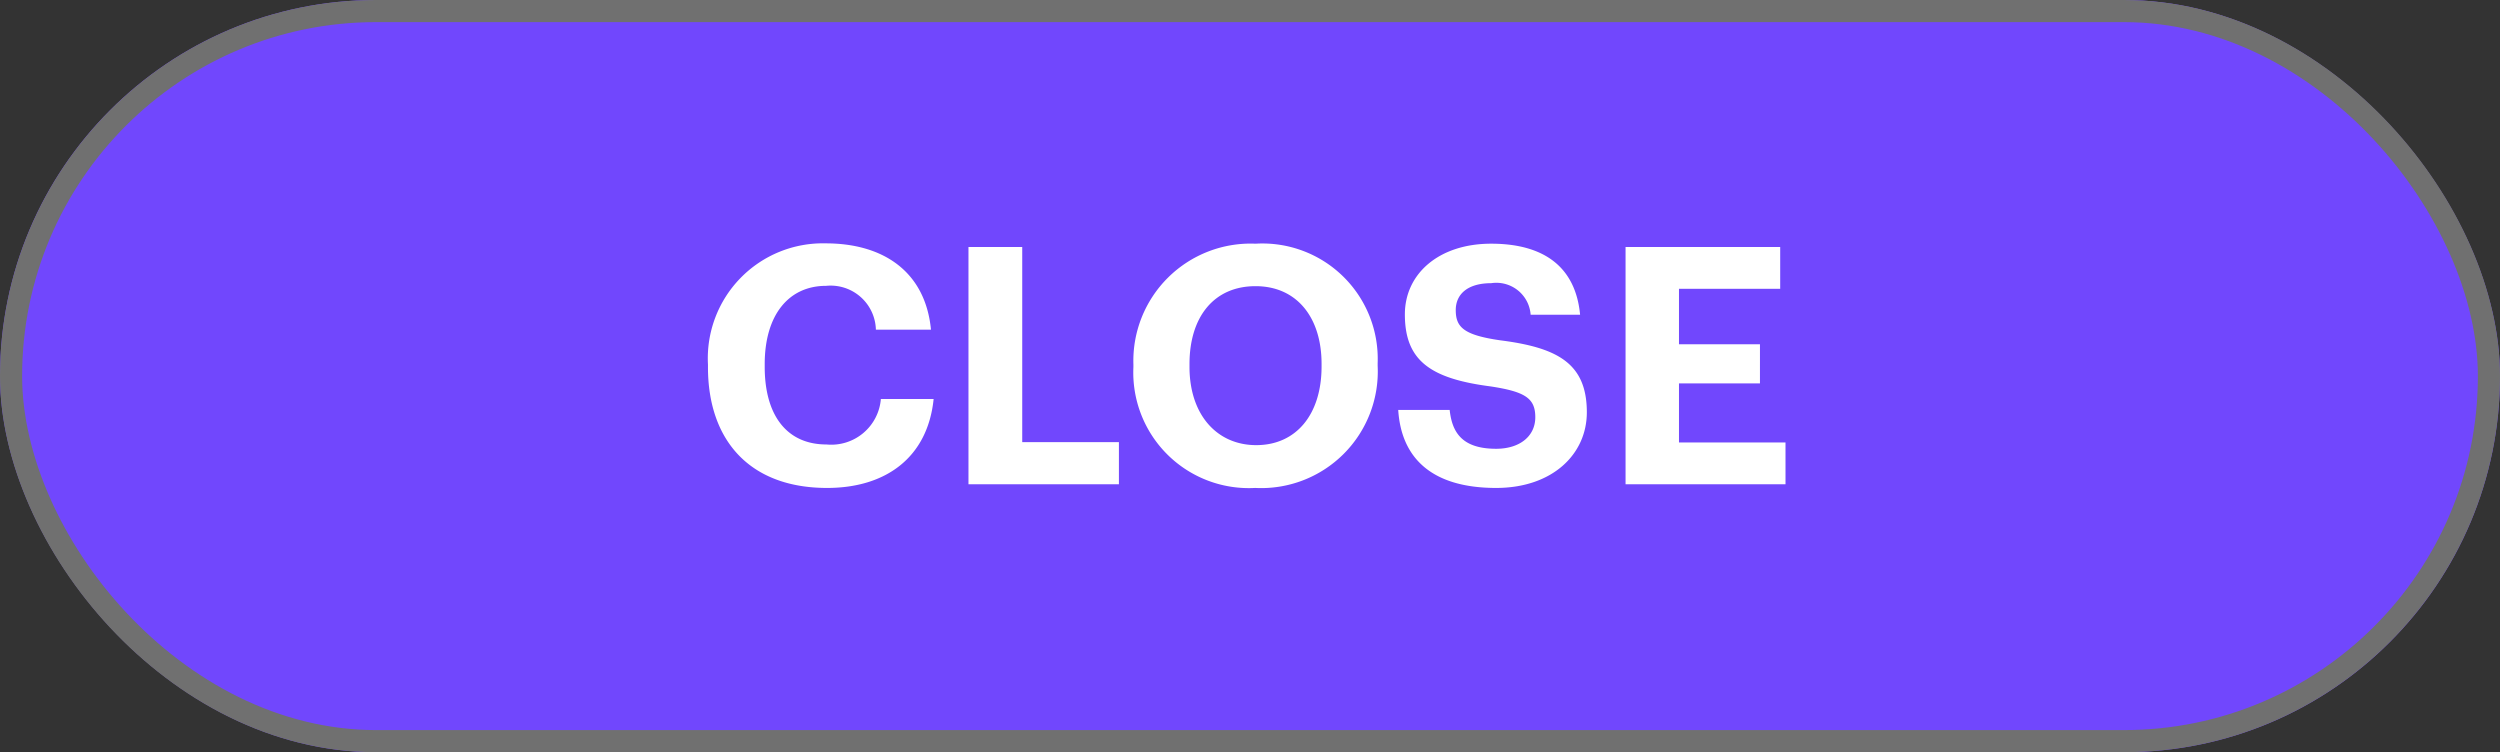 <svg xmlns="http://www.w3.org/2000/svg" width="113" height="34" viewBox="0 0 113 34">
  <rect x="0" y="0" width="113" height="34" fill="#333333" stroke="none"/>
  <g id="CTA_CLOSE" data-name="CTA CLOSE" transform="translate(-461 -303)">
    <g id="Rectangle_52" data-name="Rectangle 52" transform="translate(461 303)" fill="#7147fd" stroke="#707070" stroke-width="1">
      <rect width="113" height="34" rx="17" stroke="none"/>
      <rect x="0.5" y="0.5" width="112" height="33" rx="16.5" fill="none"/>
    </g>
    <path id="Path_2638" data-name="Path 2638" d="M5.985.165c2.64,0,4.545-1.365,4.815-4.02H8.415A2.249,2.249,0,0,1,5.955-1.8c-1.77,0-2.79-1.29-2.79-3.51v-.12c0-2.22,1.08-3.54,2.775-3.54A2.046,2.046,0,0,1,8.19-6.99h2.49c-.255-2.64-2.175-3.9-4.755-3.9A5.2,5.2,0,0,0,.6-5.415v.12C.6-2,2.475.165,5.985.165ZM12.375,0h6.8V-1.905H14.805v-8.82h-2.43Zm12.96.165a5.271,5.271,0,0,0,5.535-5.52v-.12a5.213,5.213,0,0,0-5.52-5.4,5.3,5.3,0,0,0-5.52,5.46v.12A5.224,5.224,0,0,0,25.335.165ZM25.38-1.77c-1.755,0-3.015-1.35-3.015-3.54v-.12c0-2.16,1.125-3.525,2.985-3.525,1.875,0,2.985,1.425,2.985,3.51v.12C28.335-3.165,27.195-1.77,25.38-1.77ZM36.225.165c2.535,0,4.1-1.515,4.1-3.42,0-2.22-1.335-2.925-3.93-3.255-1.65-.24-1.995-.6-1.995-1.365,0-.72.54-1.215,1.6-1.215a1.554,1.554,0,0,1,1.785,1.425H40.02c-.2-2.13-1.6-3.21-4.02-3.21-2.37,0-3.9,1.365-3.9,3.195,0,2.07,1.125,2.9,3.87,3.255,1.575.24,2.025.54,2.025,1.395s-.7,1.425-1.77,1.425c-1.59,0-1.995-.795-2.1-1.755H31.8C31.935-1.215,33.285.165,36.225.165ZM42.075,0h7.23V-1.89H44.49V-4.56h3.66V-6.33H44.49V-8.835h4.575v-1.89h-6.99Z" transform="translate(492.4 324.89)" fill="#fff"/>
  </g>
</svg>
